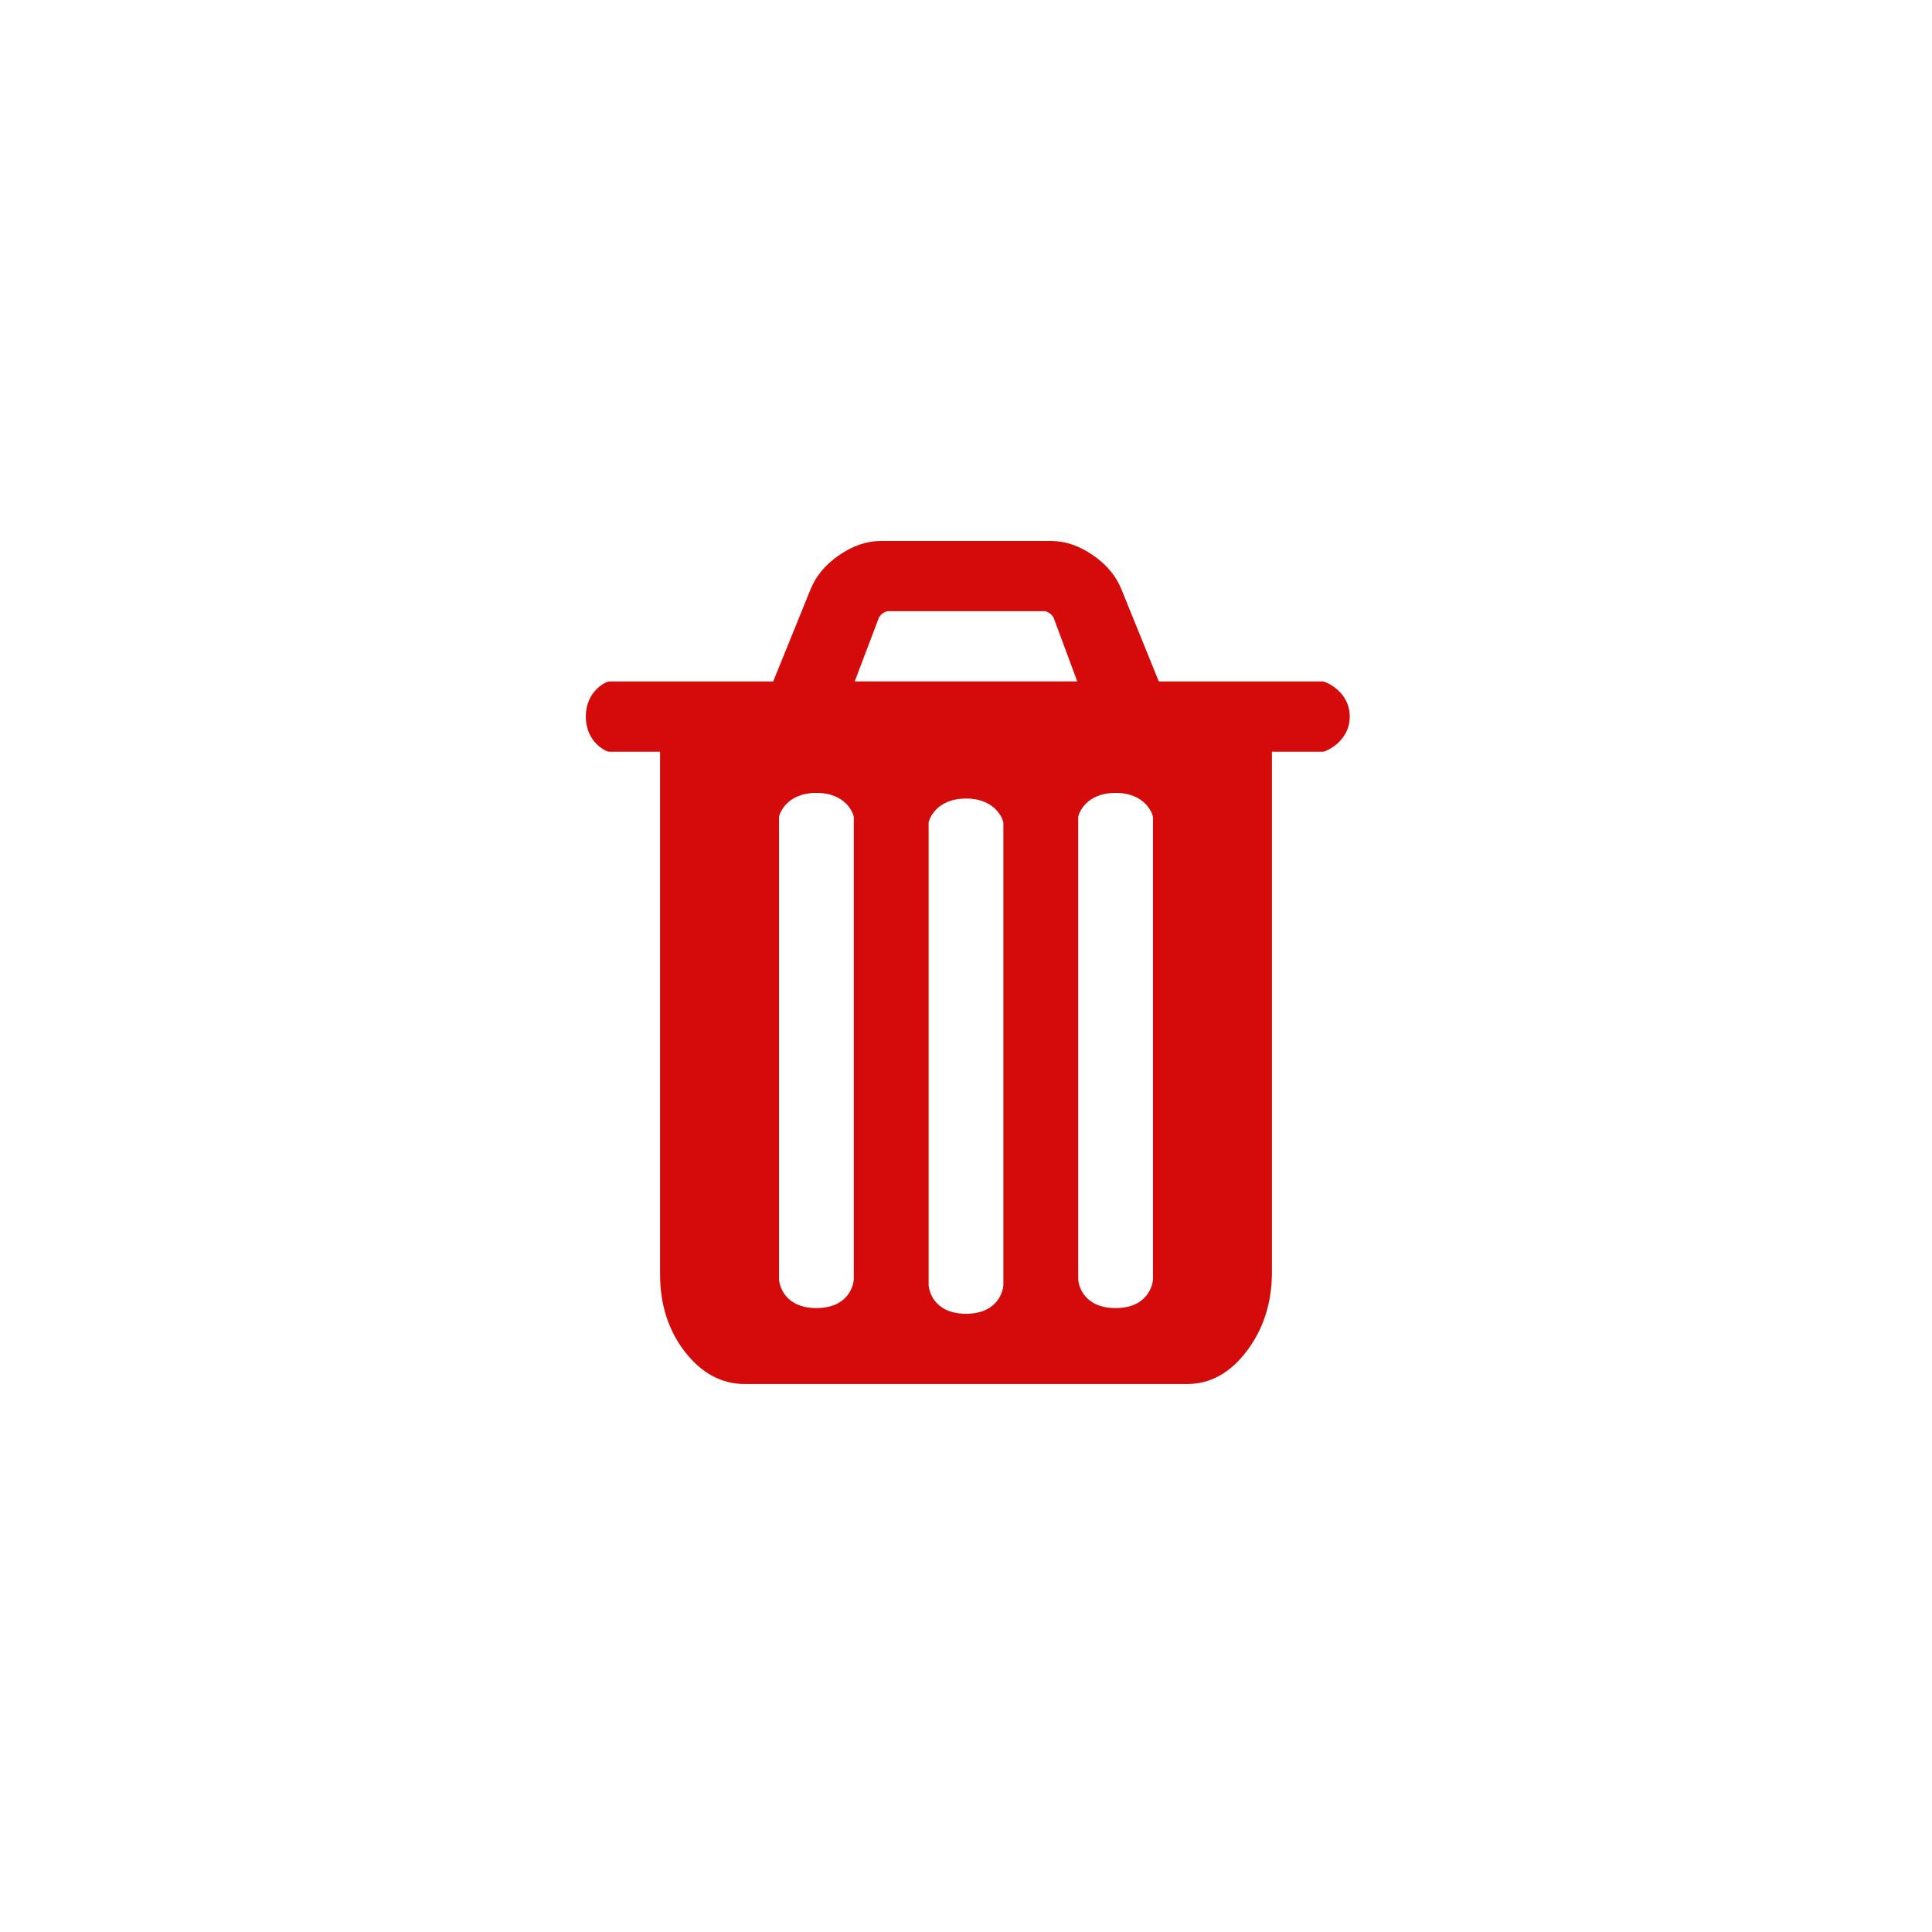 <?xml version="1.0" encoding="UTF-8"?>
<svg width="40px" height="40px" viewBox="0 0 40 40" version="1.1" xmlns="http://www.w3.org/2000/svg" xmlns:xlink="http://www.w3.org/1999/xlink">
    <!-- Generator: Sketch 64 (93537) - https://sketch.com -->
    <title>Icones/Actions/Supprimer/Rouge</title>
    <desc>Created with Sketch.</desc>
    <g id="Icones/Actions/Supprimer/Rouge" stroke="none" stroke-width="1" fill="none" fill-rule="evenodd">
        <g fill="#D50A0A" id="1495631804_trash">
            <g transform="translate(12, 11.2)">
                <path d="M5.677,15.274 L5.677,5.723 C5.677,5.66 5.529,5.216 4.903,5.216 C4.278,5.216 4.129,5.66 4.129,5.723 L4.129,15.274 C4.129,15.401 4.238,15.882 4.903,15.882 C5.569,15.882 5.677,15.401 5.677,15.274 Z M8.774,15.392 L8.774,5.841 C8.774,5.778 8.625,5.333 8,5.333 C7.375,5.333 7.226,5.778 7.226,5.841 L7.226,15.392 C7.226,15.518 7.335,16 8,16 C8.665,16 8.774,15.518 8.774,15.392 Z M11.871,15.274 L11.871,5.723 C11.871,5.66 11.722,5.216 11.097,5.216 C10.471,5.216 10.323,5.66 10.323,5.723 L10.323,15.274 C10.323,15.401 10.431,15.882 11.097,15.882 C11.762,15.882 11.871,15.401 11.871,15.274 Z M5.696,2.908 L10.304,2.908 L9.81,1.579 C9.762,1.511 9.704,1.469 9.635,1.454 L6.375,1.454 C6.306,1.469 6.248,1.511 6.2,1.579 L5.696,2.908 Z M15.39,4.364 L14.334,4.364 L14.334,15.136 C14.334,15.765 14.162,16.309 13.817,16.767 C13.473,17.225 13.059,17.455 12.575,17.455 L3.425,17.455 C2.941,17.455 2.527,17.233 2.183,16.79 C1.838,16.347 1.666,15.811 1.666,15.182 L1.666,4.364 L0.61,4.364 C0.559,4.364 0.129,4.179 0.129,3.636 C0.129,3.094 0.559,2.909 0.61,2.909 L4.008,2.909 L4.778,1.011 C4.888,0.731 5.086,0.492 5.372,0.295 C5.658,0.098 5.947,0 6.24,0 L9.76,0 C10.053,0 10.342,0.098 10.628,0.295 C10.914,0.492 11.112,0.731 11.222,1.011 L11.992,2.909 L15.39,2.909 C15.441,2.909 15.945,3.113 15.945,3.636 C15.945,4.159 15.441,4.364 15.39,4.364 Z" id="Shape"></path>
            </g>
        </g>
    </g>
</svg>